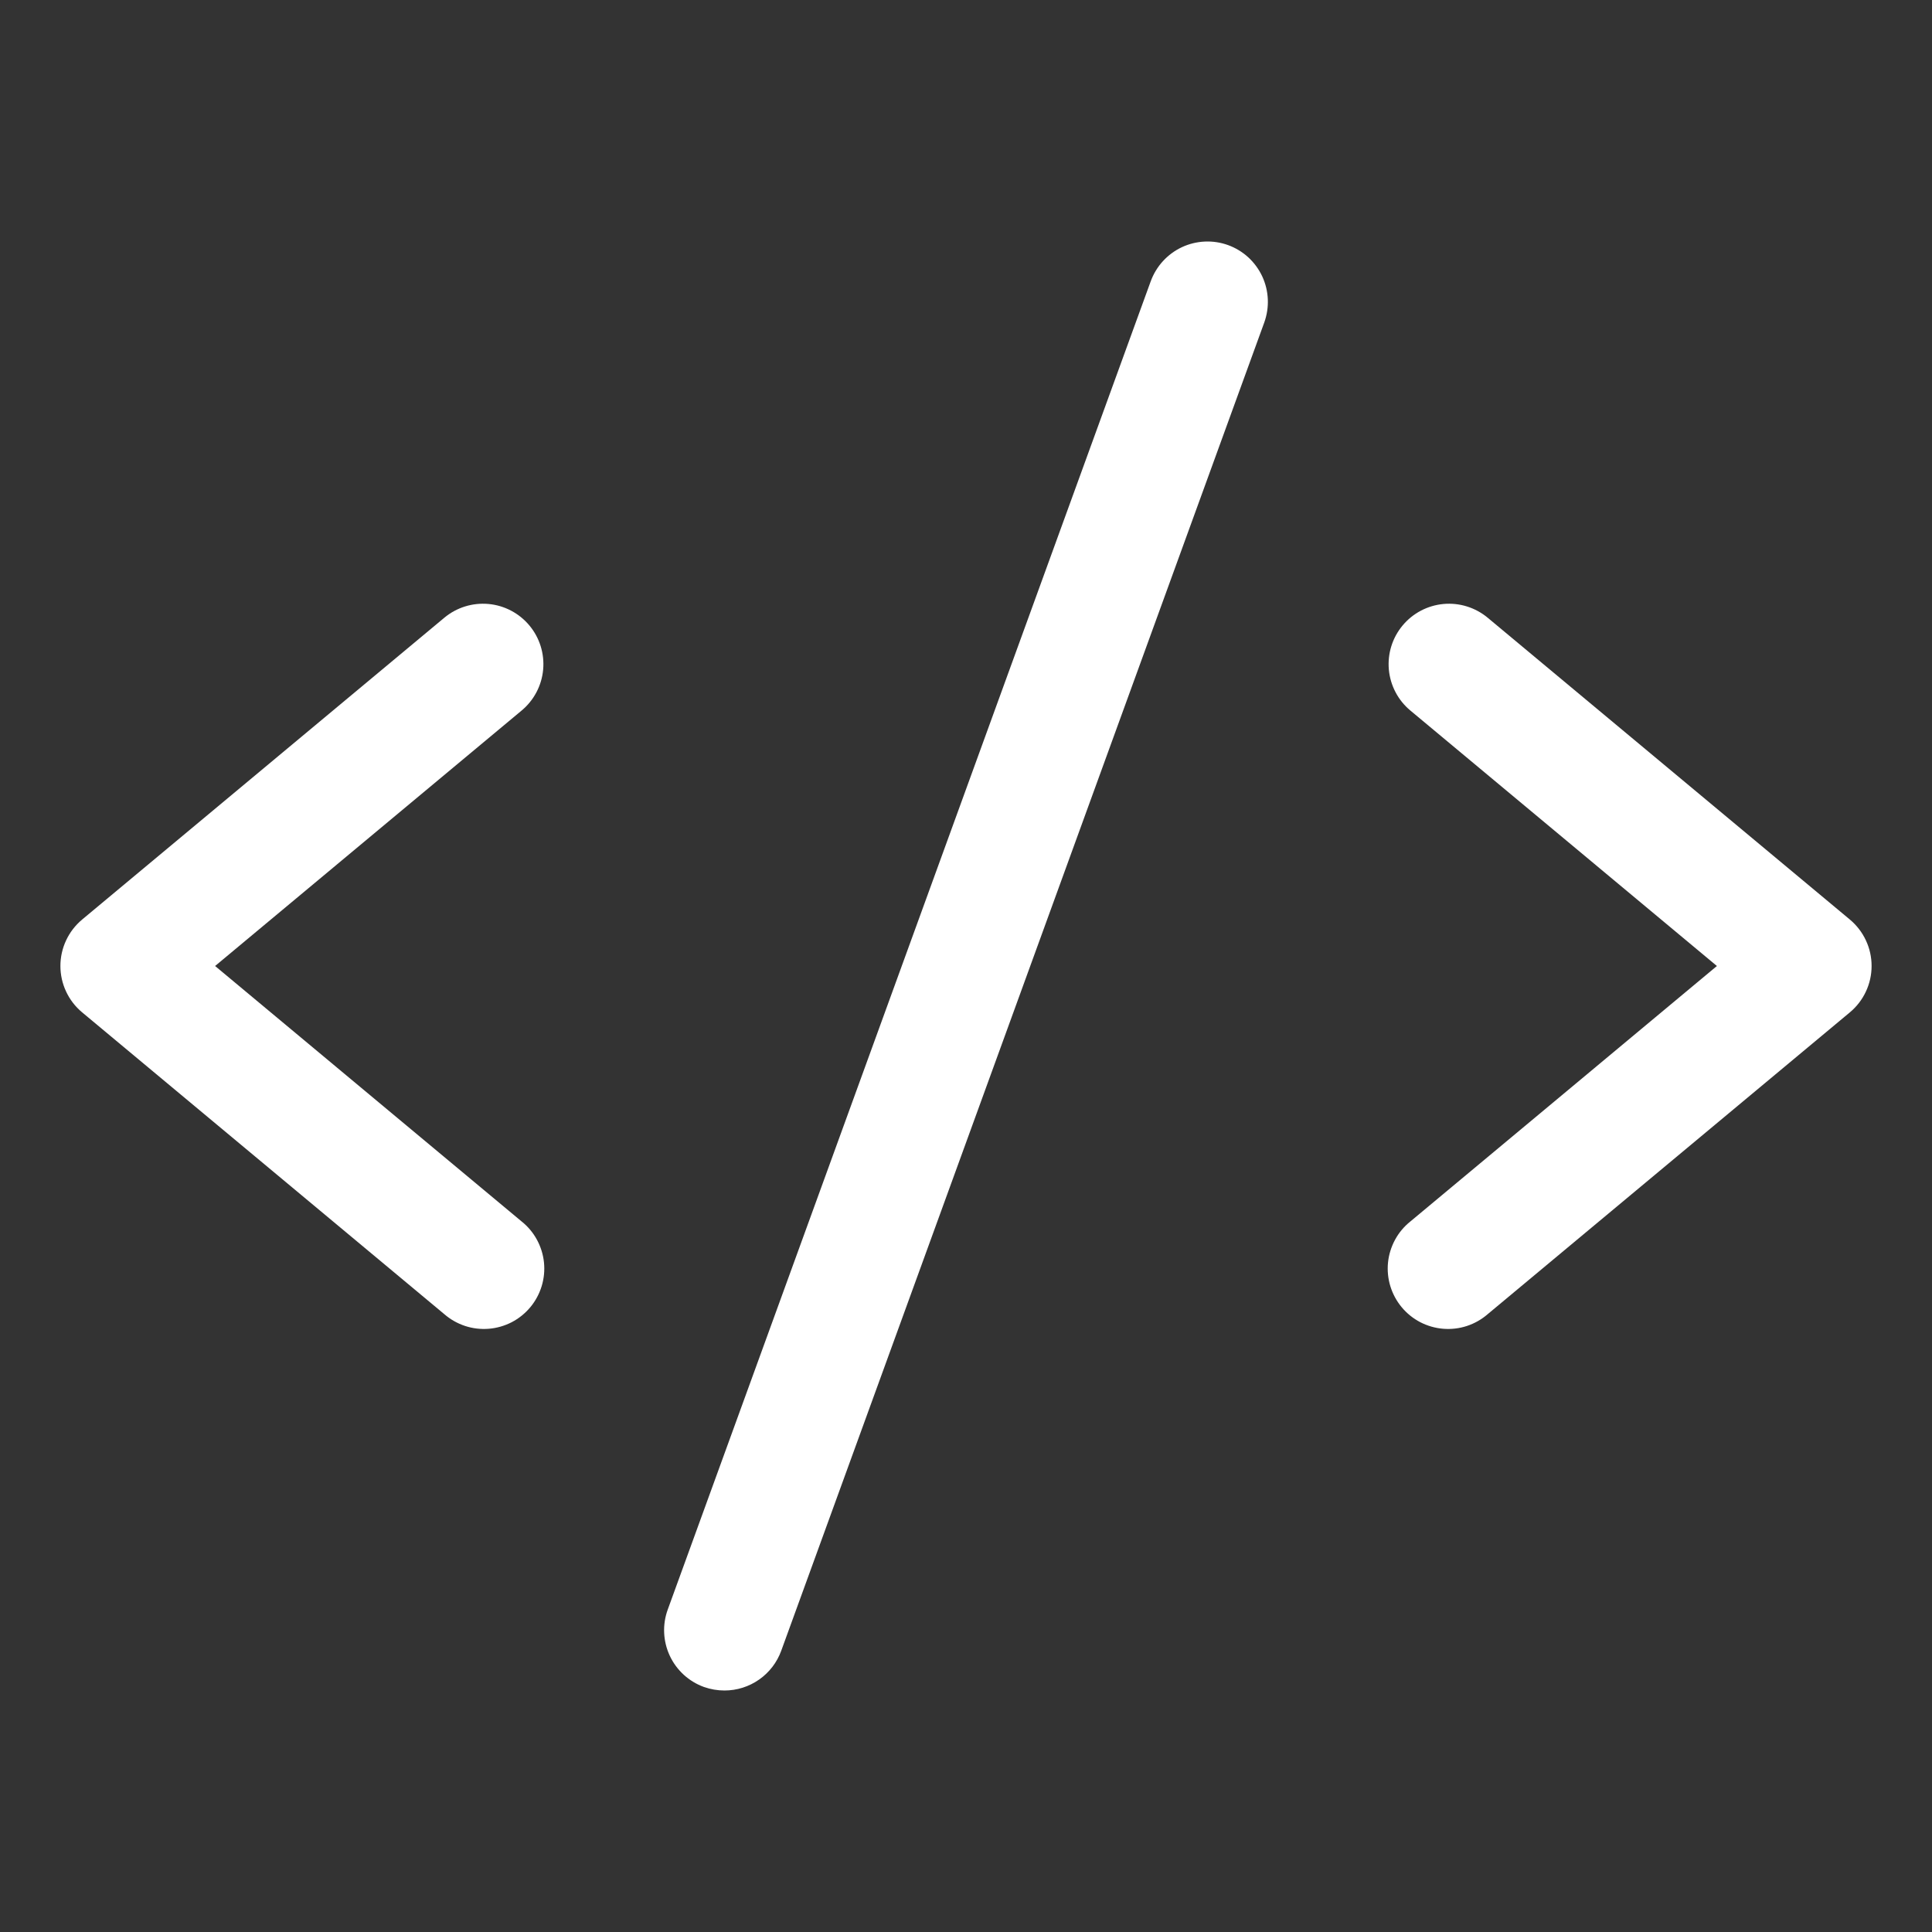 <svg width="60" height="60" viewBox="0 0 60 60" fill="none" xmlns="http://www.w3.org/2000/svg">
<rect x="0" y="0" width="60" height="60" fill="#333333" stroke="none"/>
<path d="M16.2 22.066L6.68 30L16.2 37.934C16.395 38.089 16.556 38.282 16.675 38.501C16.794 38.721 16.869 38.961 16.894 39.209C16.919 39.457 16.894 39.708 16.821 39.946C16.748 40.184 16.628 40.406 16.469 40.597C16.309 40.789 16.113 40.947 15.892 41.062C15.67 41.176 15.428 41.246 15.18 41.266C14.931 41.286 14.681 41.257 14.444 41.179C14.207 41.101 13.988 40.977 13.8 40.814L2.55 31.439C2.339 31.263 2.169 31.043 2.053 30.794C1.936 30.545 1.876 30.274 1.876 29.999C1.876 29.724 1.936 29.453 2.053 29.204C2.169 28.955 2.339 28.735 2.55 28.558L13.8 19.183C14.182 18.865 14.675 18.712 15.171 18.757C15.666 18.802 16.123 19.043 16.441 19.425C16.76 19.807 16.913 20.3 16.868 20.796C16.823 21.291 16.582 21.748 16.2 22.066ZM57.45 28.558L46.2 19.183C46.011 19.026 45.792 18.907 45.557 18.834C45.322 18.761 45.075 18.735 44.829 18.757C44.584 18.78 44.346 18.85 44.127 18.965C43.91 19.079 43.716 19.236 43.559 19.425C43.24 19.807 43.087 20.3 43.132 20.796C43.178 21.291 43.418 21.748 43.8 22.066L53.32 30L43.8 37.934C43.605 38.089 43.444 38.282 43.325 38.501C43.206 38.721 43.131 38.961 43.106 39.209C43.081 39.457 43.106 39.708 43.179 39.946C43.252 40.184 43.372 40.406 43.531 40.597C43.691 40.789 43.887 40.947 44.108 41.062C44.33 41.176 44.572 41.246 44.82 41.266C45.069 41.286 45.319 41.257 45.556 41.179C45.793 41.101 46.012 40.977 46.2 40.814L57.45 31.439C57.661 31.263 57.831 31.043 57.947 30.794C58.064 30.545 58.124 30.274 58.124 29.999C58.124 29.724 58.064 29.453 57.947 29.204C57.831 28.955 57.661 28.735 57.45 28.558ZM38.14 7.612C37.908 7.528 37.663 7.491 37.417 7.502C37.171 7.513 36.929 7.572 36.706 7.676C36.483 7.78 36.283 7.928 36.117 8.109C35.95 8.291 35.822 8.504 35.737 8.735L20.738 49.985C20.653 50.217 20.615 50.463 20.626 50.709C20.637 50.955 20.696 51.197 20.8 51.42C20.904 51.644 21.052 51.844 21.234 52.011C21.416 52.177 21.628 52.306 21.86 52.39C22.066 52.463 22.282 52.5 22.5 52.5C22.885 52.5 23.261 52.381 23.576 52.16C23.891 51.939 24.131 51.627 24.262 51.265L39.263 10.015C39.346 9.783 39.384 9.538 39.373 9.292C39.362 9.046 39.303 8.804 39.199 8.581C39.094 8.358 38.947 8.158 38.766 7.991C38.584 7.825 38.371 7.696 38.14 7.612Z" fill="white"/>
</svg>
